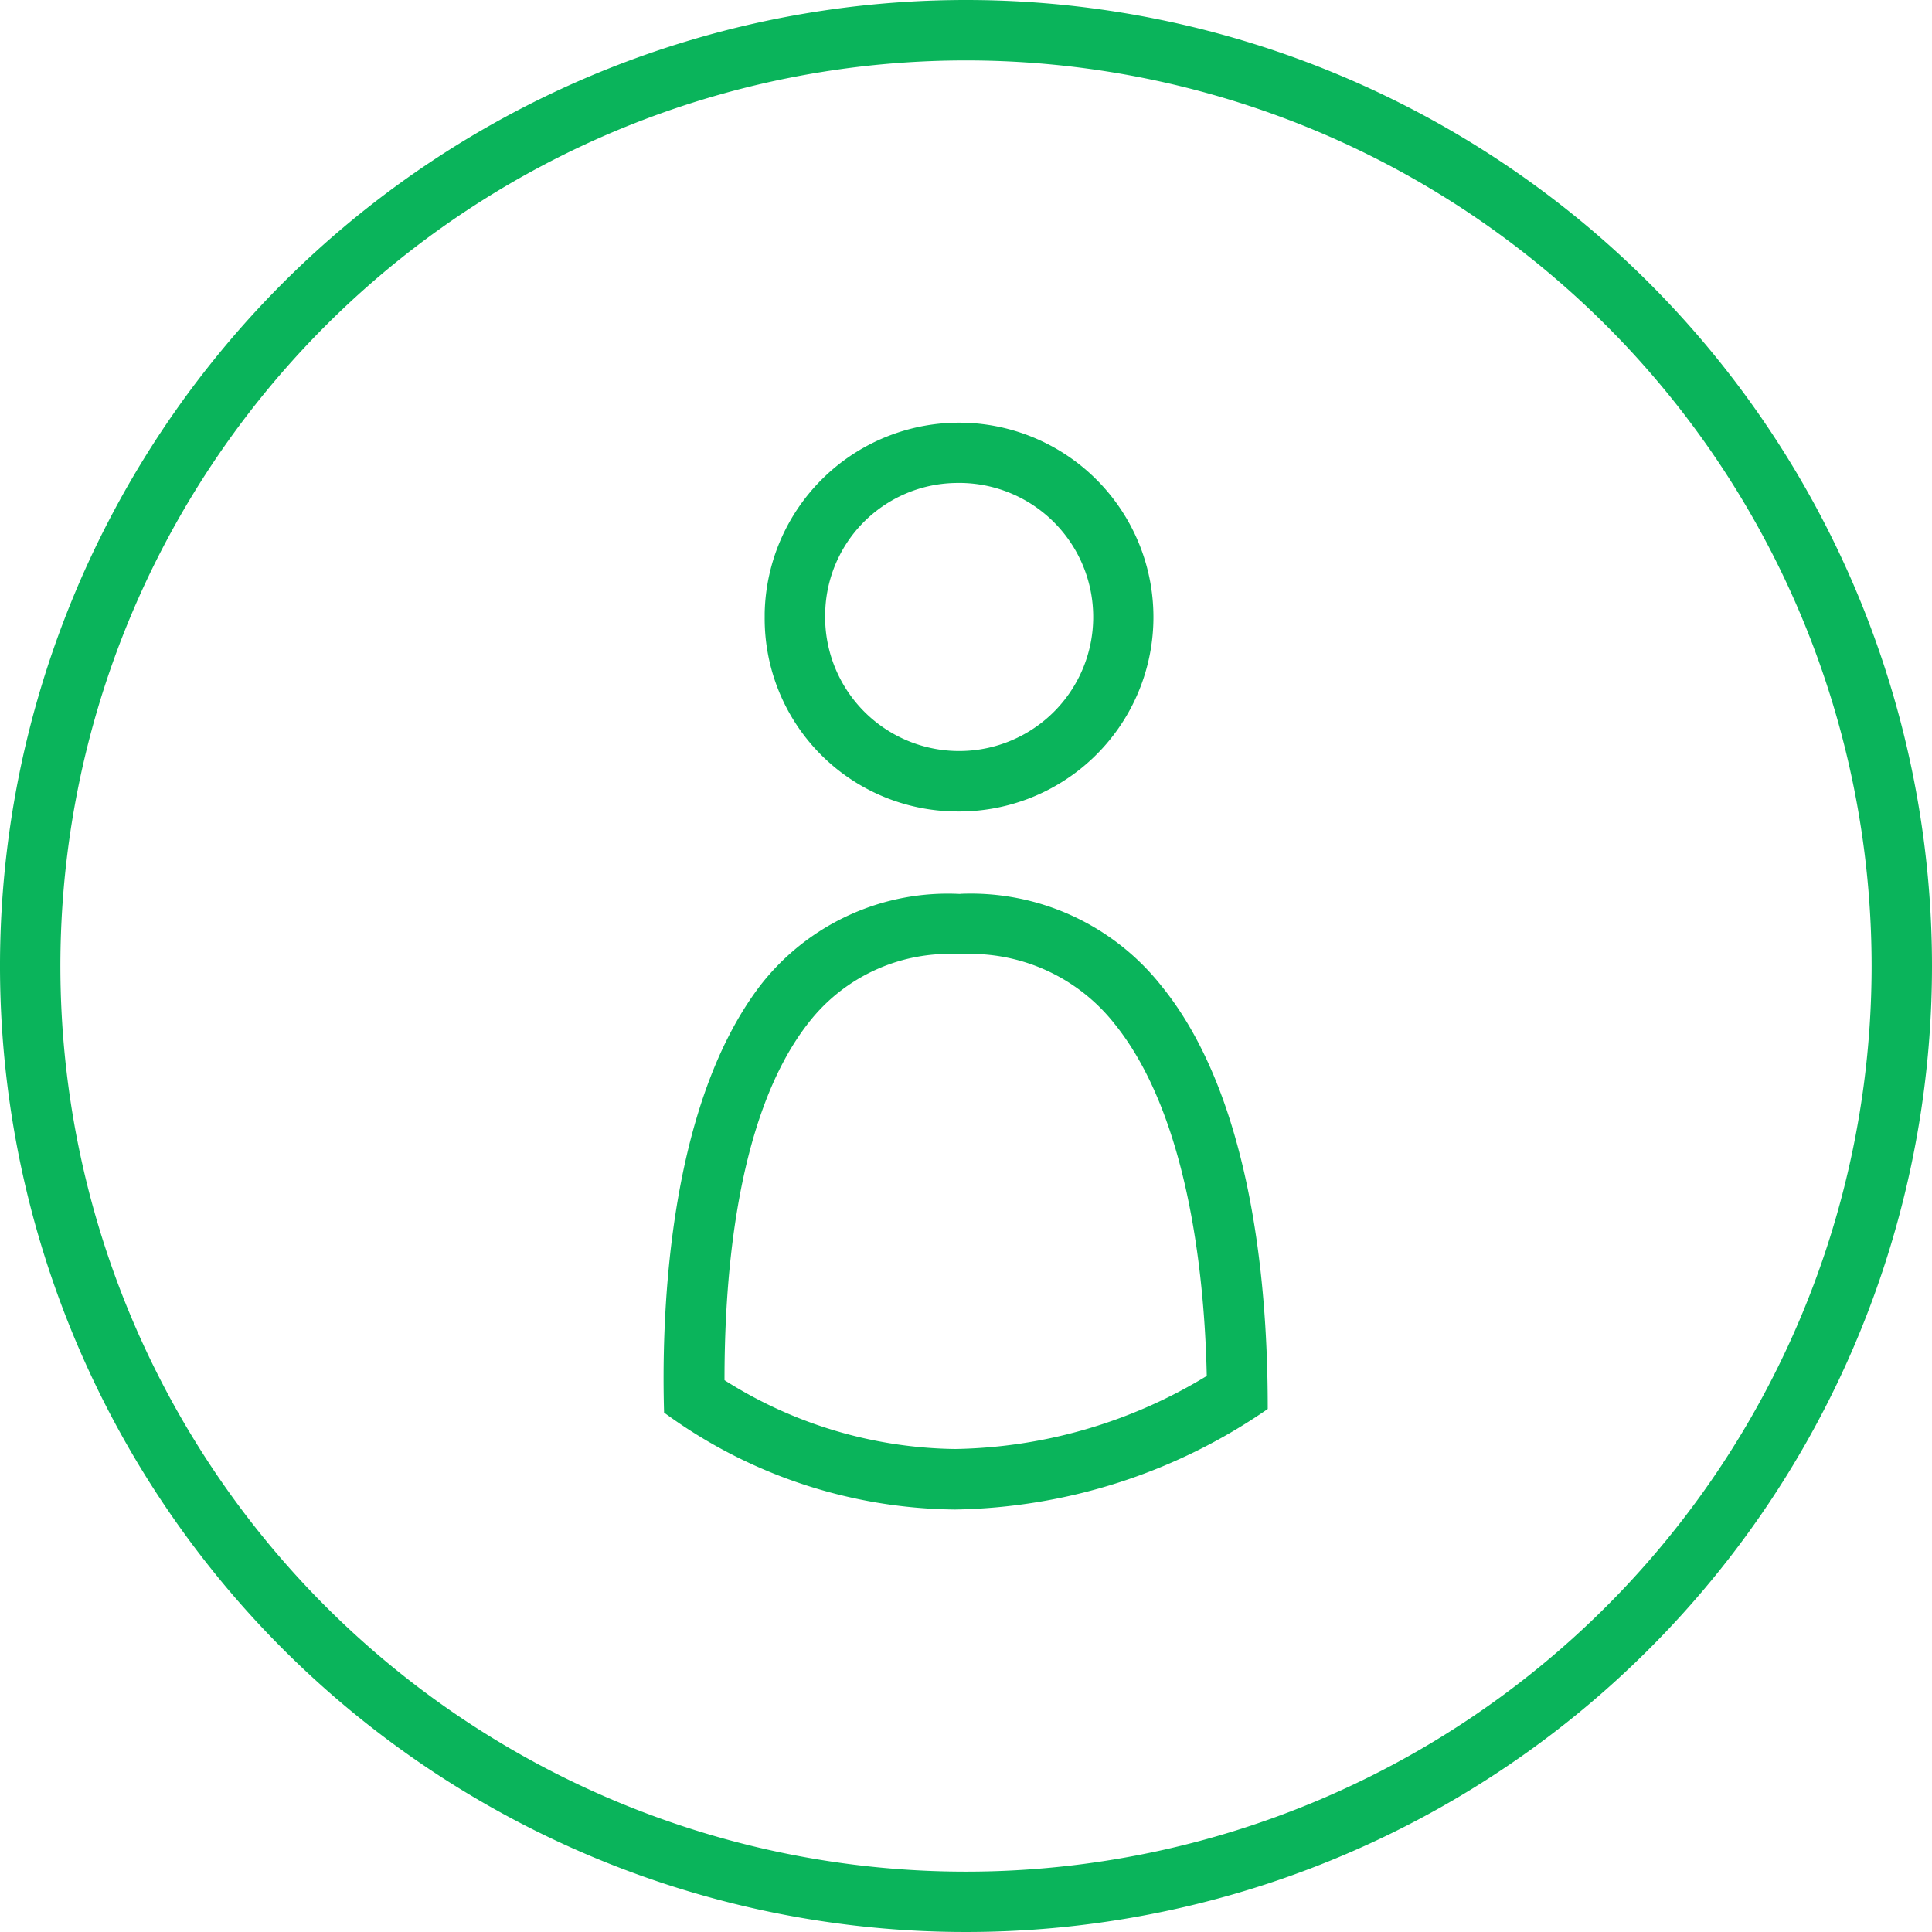 <svg xmlns="http://www.w3.org/2000/svg" width="55" height="55" viewBox="0 0 55 55"><defs><style>.a{fill:#0ab45b;}</style></defs><path class="a" d="M517.71,153.141a27.5,27.5,0,1,0,27.5,27.5A27.5,27.5,0,0,0,517.71,153.141Zm0,53.282a25.781,25.781,0,1,1,25.781-25.782A25.782,25.782,0,0,1,517.71,206.423Zm-.309-30.182a5.534,5.534,0,1,0-5.422-5.645c0,.037,0,.074,0,.111A5.491,5.491,0,0,0,517.4,176.241Zm0-9.35a3.816,3.816,0,1,1-3.7,3.926c0-.036,0-.074,0-.11A3.774,3.774,0,0,1,517.4,166.891Zm.145,11.7a6.754,6.754,0,0,0-5.672,2.578c-2.759,3.583-2.827,9.857-2.759,12.186a14.227,14.227,0,0,0,8.285,2.759,16.1,16.1,0,0,0,8.9-2.862c0-2.38-.172-8.525-3.016-12.031A6.917,6.917,0,0,0,517.546,178.587Zm-.145,15.8a12.528,12.528,0,0,1-6.566-1.959c0-2.407.214-7.408,2.4-10.184a5.071,5.071,0,0,1,4.3-1.943,5.228,5.228,0,0,1,4.4,1.977c2.216,2.741,2.578,7.632,2.629,10.029A14.2,14.2,0,0,1,517.4,194.391Z" transform="translate(-490.21 -153.141)"/></svg>
